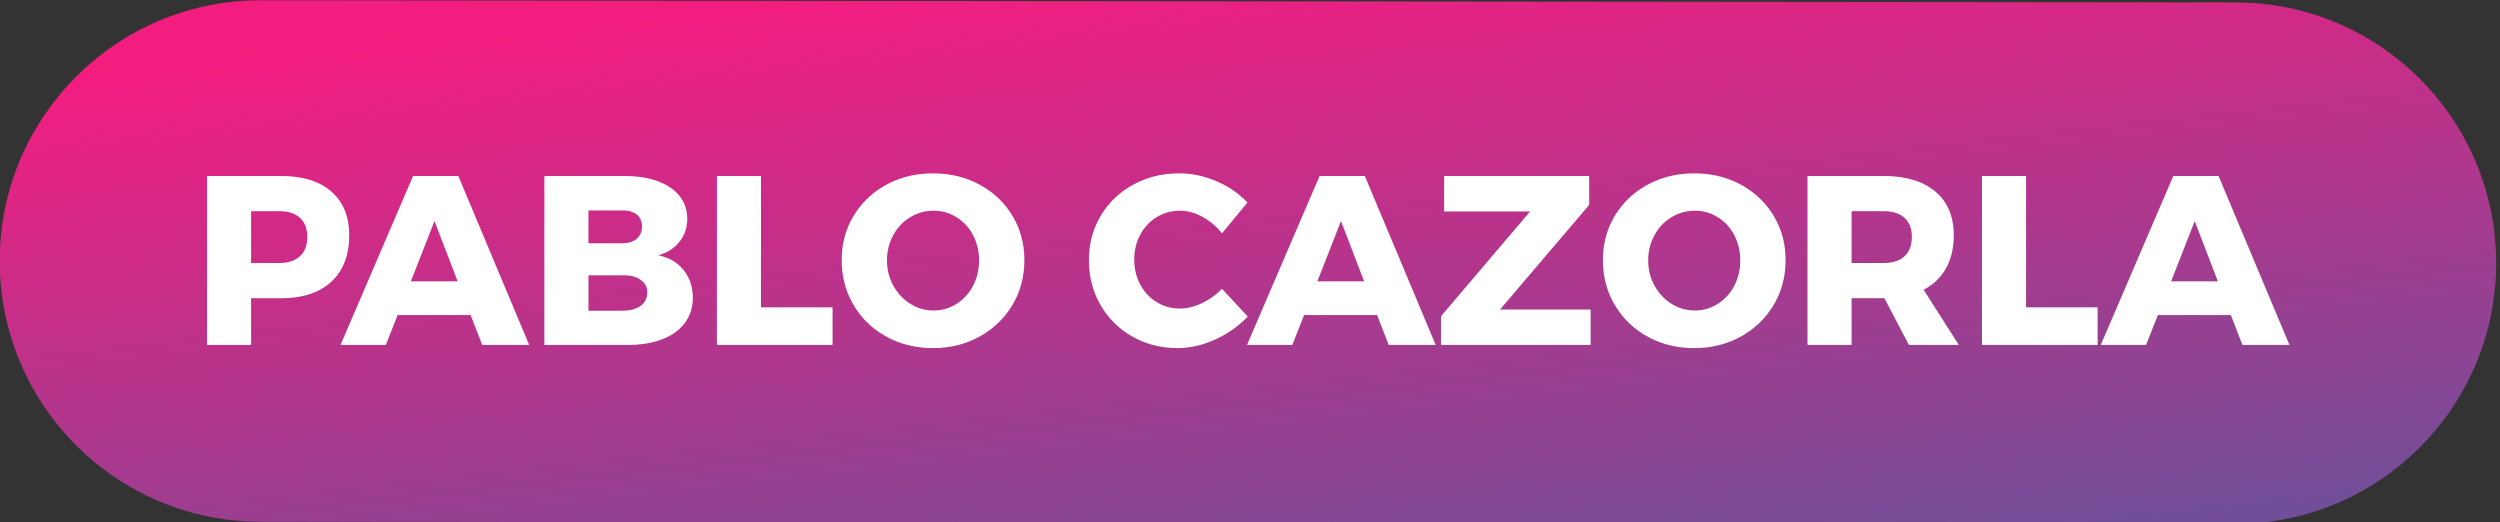 <svg viewBox="0 0 249 52" xmlns="http://www.w3.org/2000/svg" xml:space="preserve" style="fill-rule:evenodd;clip-rule:evenodd;stroke-linejoin:round;stroke-miterlimit:2"><rect x="0" y="0" width="249" height="52" fill="#333333" stroke="none"/><path style="fill:none" d="M0 0h512v512H0z" transform="scale(.486 .101)"/><path d="M248.646 25.968C248.646 11.636 237.011 0 222.679 0H25.968C11.636 0 0 11.636 0 25.968s11.636 25.967 25.968 25.967h196.711c14.332 0 25.967-11.635 25.967-25.967z" style="fill:url(#a)" transform="rotate(.061)"/><path d="M83.71 179.427c2.144 0 3.808.516 4.992 1.548 1.184 1.032 1.776 2.484 1.776 4.356 0 1.984-.592 3.524-1.776 4.62-1.184 1.096-2.848 1.644-4.992 1.644h-3v4.656h-4.392v-16.824h7.392zm-.216 8.664c.896 0 1.588-.224 2.076-.672.488-.448.732-1.096.732-1.944 0-.816-.244-1.444-.732-1.884-.488-.44-1.18-.66-2.076-.66H80.71v5.16h2.784zM103.726 196.251l-1.152-2.976h-7.272l-1.176 2.976h-4.512l7.224-16.824h4.512l7.056 16.824h-4.68zm-7.104-6.336h4.656l-2.304-6-2.352 6zM117.91 179.427c1.264 0 2.364.172 3.3.516.936.344 1.66.836 2.172 1.476.512.64.768 1.392.768 2.256 0 .88-.26 1.648-.78 2.304-.52.656-1.228 1.104-2.124 1.344 1.072.208 1.916.696 2.532 1.464.616.768.924 1.696.924 2.784 0 .944-.264 1.772-.792 2.484s-1.28 1.256-2.256 1.632c-.976.376-2.12.564-3.432.564h-8.304v-16.824h7.992zm-.24 6.696c.608 0 1.088-.148 1.44-.444.352-.296.528-.708.528-1.236 0-.512-.176-.908-.528-1.188-.352-.28-.832-.412-1.44-.396h-3.36v3.264h3.36zm0 6.72c.768 0 1.376-.16 1.824-.48.448-.32.672-.768.672-1.344 0-.528-.224-.948-.672-1.26-.448-.312-1.056-.46-1.824-.444h-3.36v3.528h3.36zM127.102 179.427h4.392v13.08h7.128v3.744h-11.52v-16.824zM148.63 179.163c1.712 0 3.26.376 4.644 1.128 1.384.752 2.472 1.784 3.264 3.096.792 1.312 1.188 2.784 1.188 4.416 0 1.648-.396 3.136-1.188 4.464a8.563 8.563 0 0 1-3.264 3.144c-1.384.768-2.932 1.152-4.644 1.152-1.712 0-3.26-.38-4.644-1.14a8.448 8.448 0 0 1-3.264-3.144c-.792-1.336-1.188-2.828-1.188-4.476 0-1.632.396-3.104 1.188-4.416.792-1.312 1.88-2.344 3.264-3.096 1.384-.752 2.932-1.128 4.644-1.128zm.048 3.72c-.832 0-1.604.216-2.316.648a4.668 4.668 0 0 0-1.692 1.788 5.137 5.137 0 0 0-.624 2.508c0 .928.212 1.772.636 2.532.424.76.988 1.36 1.692 1.8.704.44 1.472.66 2.304.66.832 0 1.596-.22 2.292-.66a4.641 4.641 0 0 0 1.644-1.8c.4-.76.6-1.604.6-2.532 0-.912-.2-1.748-.6-2.508a4.552 4.552 0 0 0-1.644-1.788 4.262 4.262 0 0 0-2.292-.648zM177.406 185.139a6.272 6.272 0 0 0-1.944-1.644c-.752-.408-1.496-.612-2.232-.612-.848 0-1.62.212-2.316.636a4.506 4.506 0 0 0-1.644 1.752c-.4.744-.6 1.572-.6 2.484 0 .912.2 1.74.6 2.484.4.744.948 1.328 1.644 1.752a4.365 4.365 0 0 0 2.316.636c.688 0 1.408-.176 2.16-.528a6.846 6.846 0 0 0 2.016-1.44l2.568 2.76a10.27 10.27 0 0 1-3.252 2.292c-1.256.568-2.5.852-3.732.852-1.664 0-3.168-.384-4.512-1.152a8.418 8.418 0 0 1-3.168-3.144c-.768-1.328-1.152-2.816-1.152-4.464 0-1.632.392-3.104 1.176-4.416a8.4 8.4 0 0 1 3.228-3.096c1.368-.752 2.9-1.128 4.596-1.128 1.248 0 2.48.26 3.696.78 1.216.52 2.248 1.228 3.096 2.124l-2.544 3.072zM194.014 196.251l-1.152-2.976h-7.272l-1.176 2.976h-4.512l7.224-16.824h4.512l7.056 16.824h-4.68zm-7.104-6.336h4.656l-2.304-6-2.352 6zM199.534 179.427h14.448v2.88l-8.88 10.416h9.024v3.528h-14.904v-2.856l8.88-10.44h-8.568v-3.528zM224.446 179.163c1.712 0 3.26.376 4.644 1.128 1.384.752 2.472 1.784 3.264 3.096.792 1.312 1.188 2.784 1.188 4.416 0 1.648-.396 3.136-1.188 4.464a8.563 8.563 0 0 1-3.264 3.144c-1.384.768-2.932 1.152-4.644 1.152-1.712 0-3.26-.38-4.644-1.14a8.448 8.448 0 0 1-3.264-3.144c-.792-1.336-1.188-2.828-1.188-4.476 0-1.632.396-3.104 1.188-4.416.792-1.312 1.88-2.344 3.264-3.096 1.384-.752 2.932-1.128 4.644-1.128zm.048 3.72c-.832 0-1.604.216-2.316.648a4.668 4.668 0 0 0-1.692 1.788 5.137 5.137 0 0 0-.624 2.508c0 .928.212 1.772.636 2.532.424.76.988 1.36 1.692 1.8.704.44 1.472.66 2.304.66.832 0 1.596-.22 2.292-.66a4.641 4.641 0 0 0 1.644-1.8c.4-.76.6-1.604.6-2.532 0-.912-.2-1.748-.6-2.508a4.552 4.552 0 0 0-1.644-1.788 4.262 4.262 0 0 0-2.292-.648zM245.83 196.251l-2.448-4.656h-3.264v4.656h-4.392v-16.824h7.56c2.224 0 3.948.516 5.172 1.548 1.224 1.032 1.836 2.484 1.836 4.356 0 1.264-.256 2.356-.768 3.276-.512.92-1.256 1.636-2.232 2.148l3.504 5.496h-4.968zm-5.712-8.16h3.192c.896 0 1.588-.224 2.076-.672.488-.448.732-1.096.732-1.944 0-.816-.244-1.444-.732-1.884-.488-.44-1.18-.66-2.076-.66h-3.192v5.16zM253.102 179.427h4.392v13.08h7.128v3.744h-11.52v-16.824zM279.046 196.251l-1.152-2.976h-7.272l-1.176 2.976h-4.512l7.224-16.824h4.512l7.056 16.824h-4.68zm-7.104-6.336h4.656l-2.304-6-2.352 6z" style="fill:#fff;fill-rule:nonzero" transform="matrix(1 0 0 1 -55.699 -161.895)"/><defs><linearGradient id="a" x1="0" y1="0" x2="1" y2="0" gradientUnits="userSpaceOnUse" gradientTransform="matrix(-8.354 -71.468 14.928 -1.745 86.25 71.468)"><stop offset="0" style="stop-color:#68529a;stop-opacity:1"/><stop offset="1" style="stop-color:#f31d80;stop-opacity:1"/></linearGradient></defs></svg>
